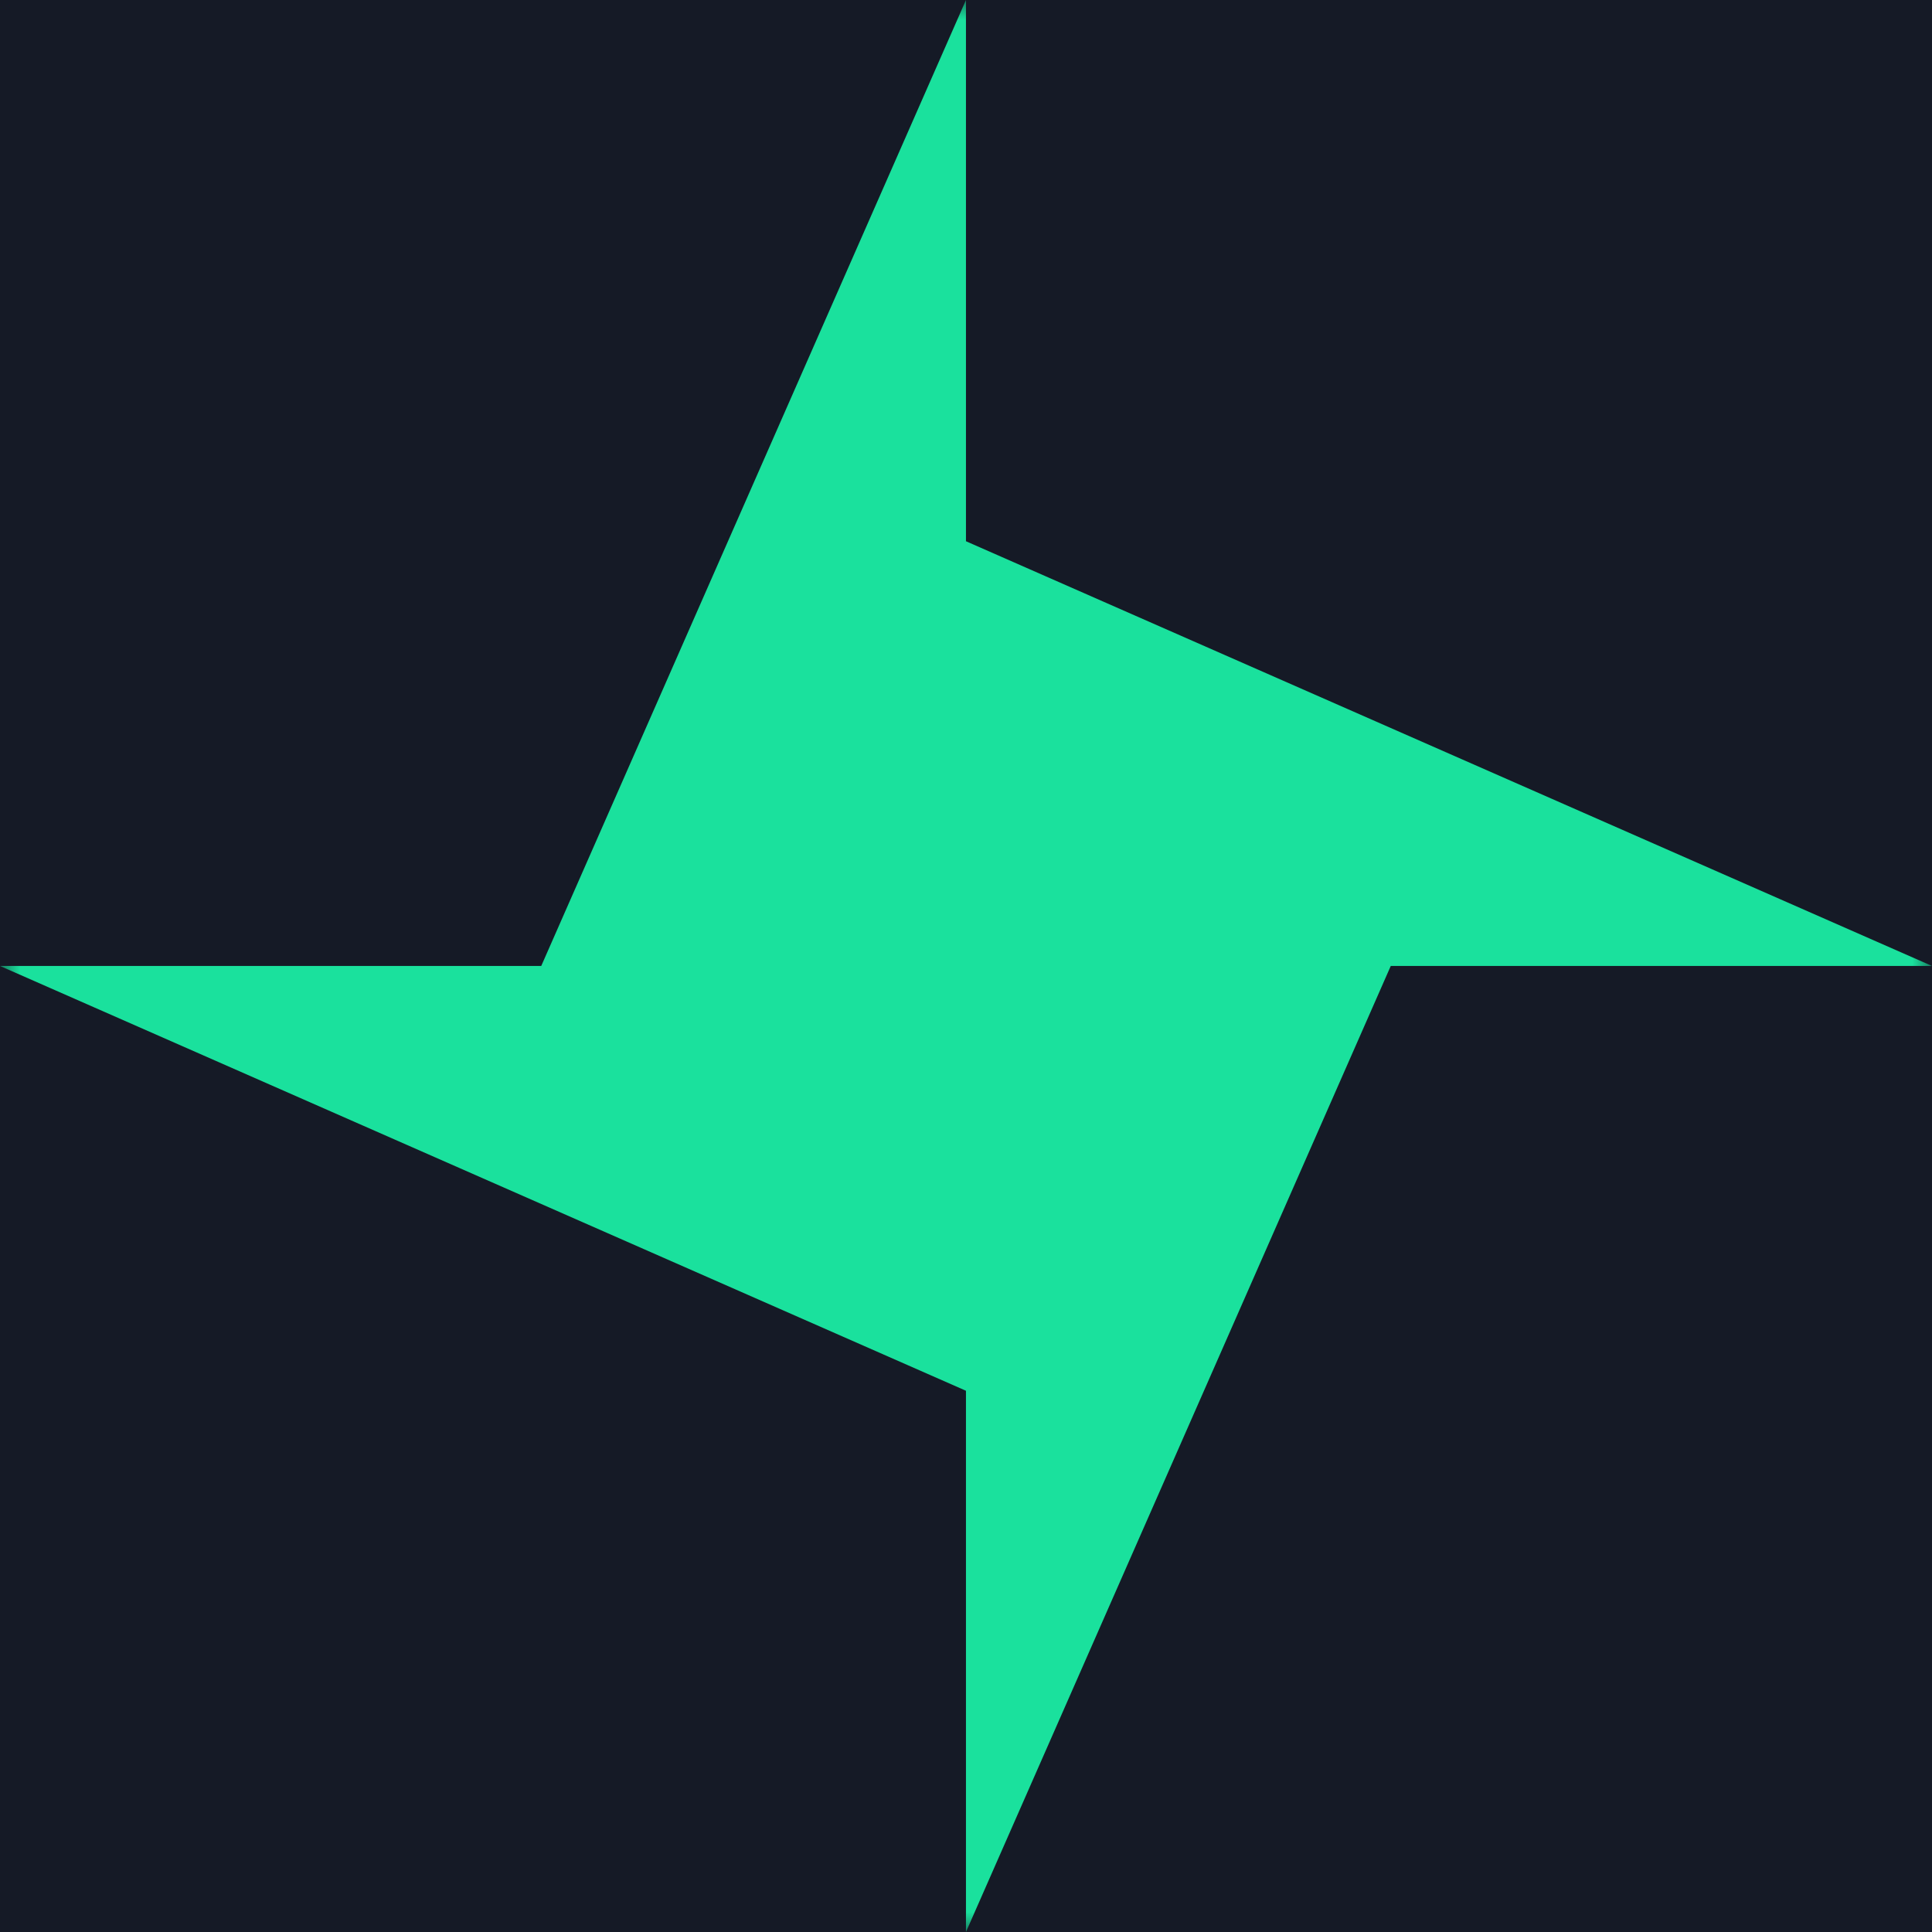 <svg width="48" height="48" viewBox="0 0 48 48" fill="none" xmlns="http://www.w3.org/2000/svg">
<g clip-path="url(#clip0_35_1397)">
<rect width="48" height="48" fill="#151A26"/>
<mask id="mask0_35_1397" style="mask-type:luminance" maskUnits="userSpaceOnUse" x="0" y="0" width="48" height="48">
<path d="M48 0H0V48H48V0Z" fill="white"/>
</mask>
<g mask="url(#mask0_35_1397)">
<path d="M23.999 48V34.553L0 23.999H13.447L23.999 0V13.447L48 23.999H34.553L23.999 48Z" fill="#1AE19D"/>
</g>
</g>
<defs>
<clipPath id="clip0_35_1397">
<rect width="48" height="48" fill="white"/>
</clipPath>
</defs>
</svg>
